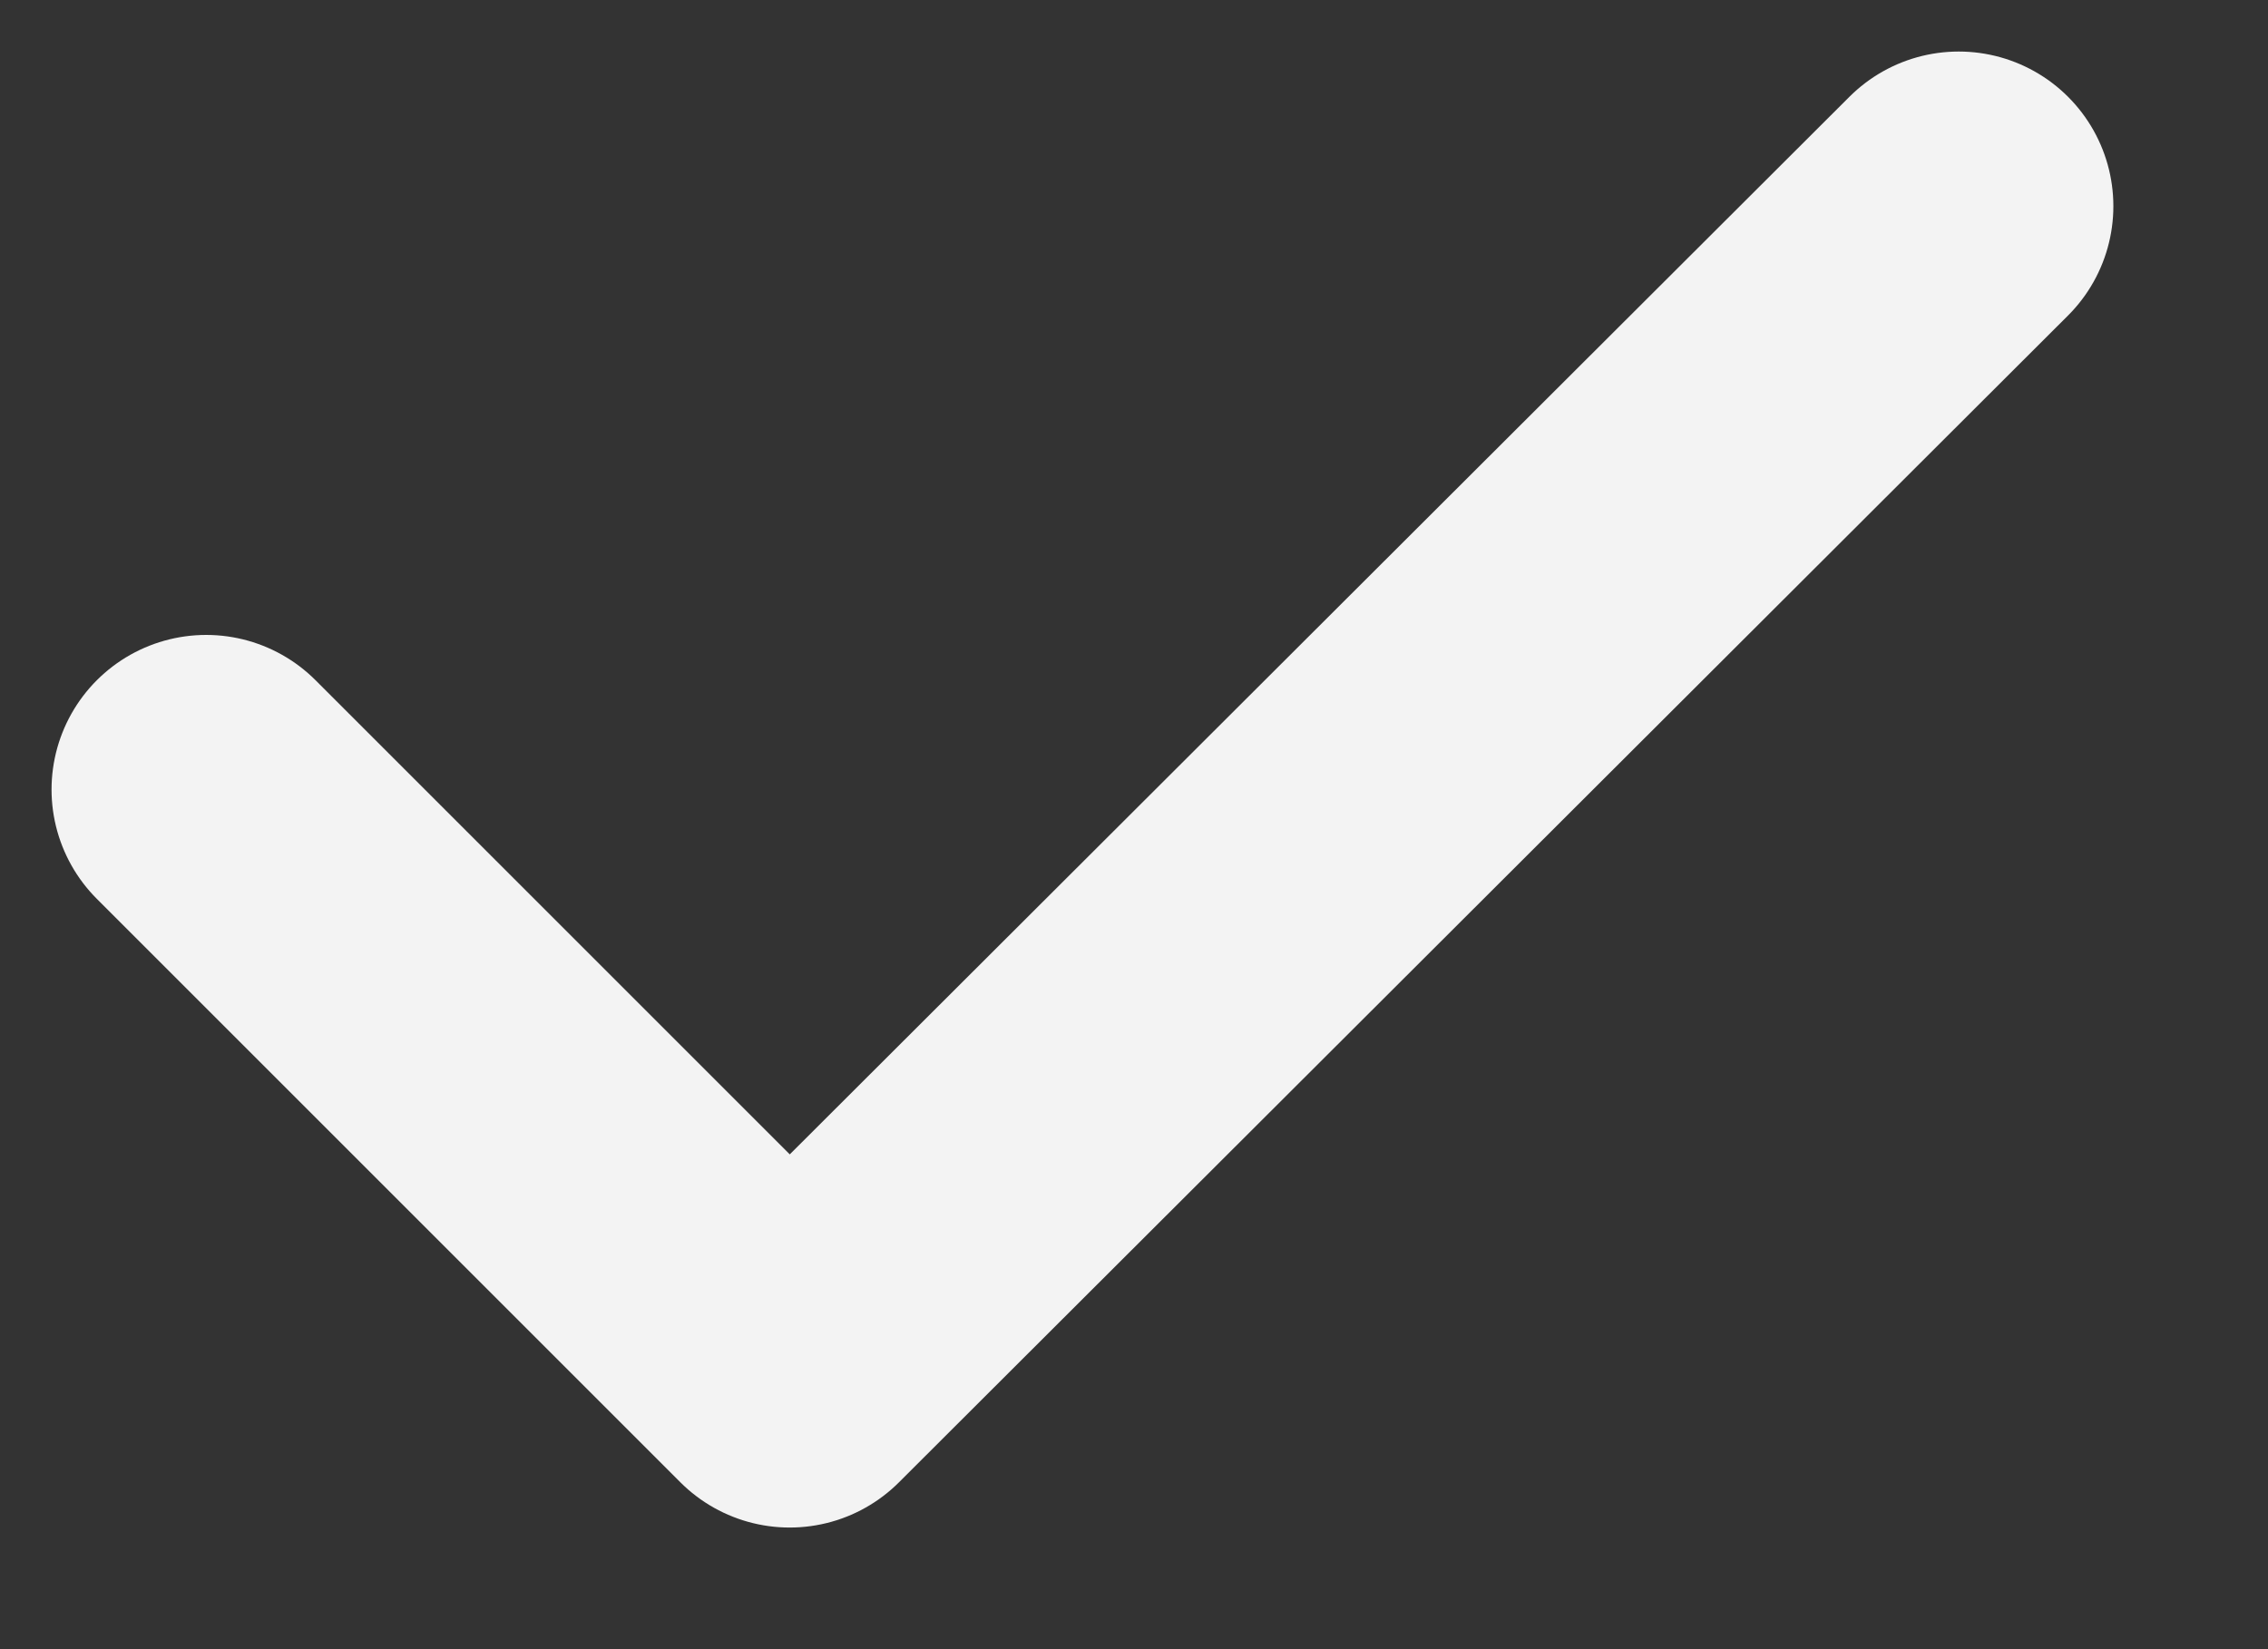 <svg width="11" height="8" viewBox="0 0 11 8" fill="none" xmlns="http://www.w3.org/2000/svg">
<rect x="0" y="0" width="11" height="8" fill="#333333" stroke="none"/>
<path d="M1 3.83L3.83 6.66L9.5 1" stroke="#F3F3F3" stroke-width="1.5" stroke-linecap="round" stroke-linejoin="round"/>
</svg>
